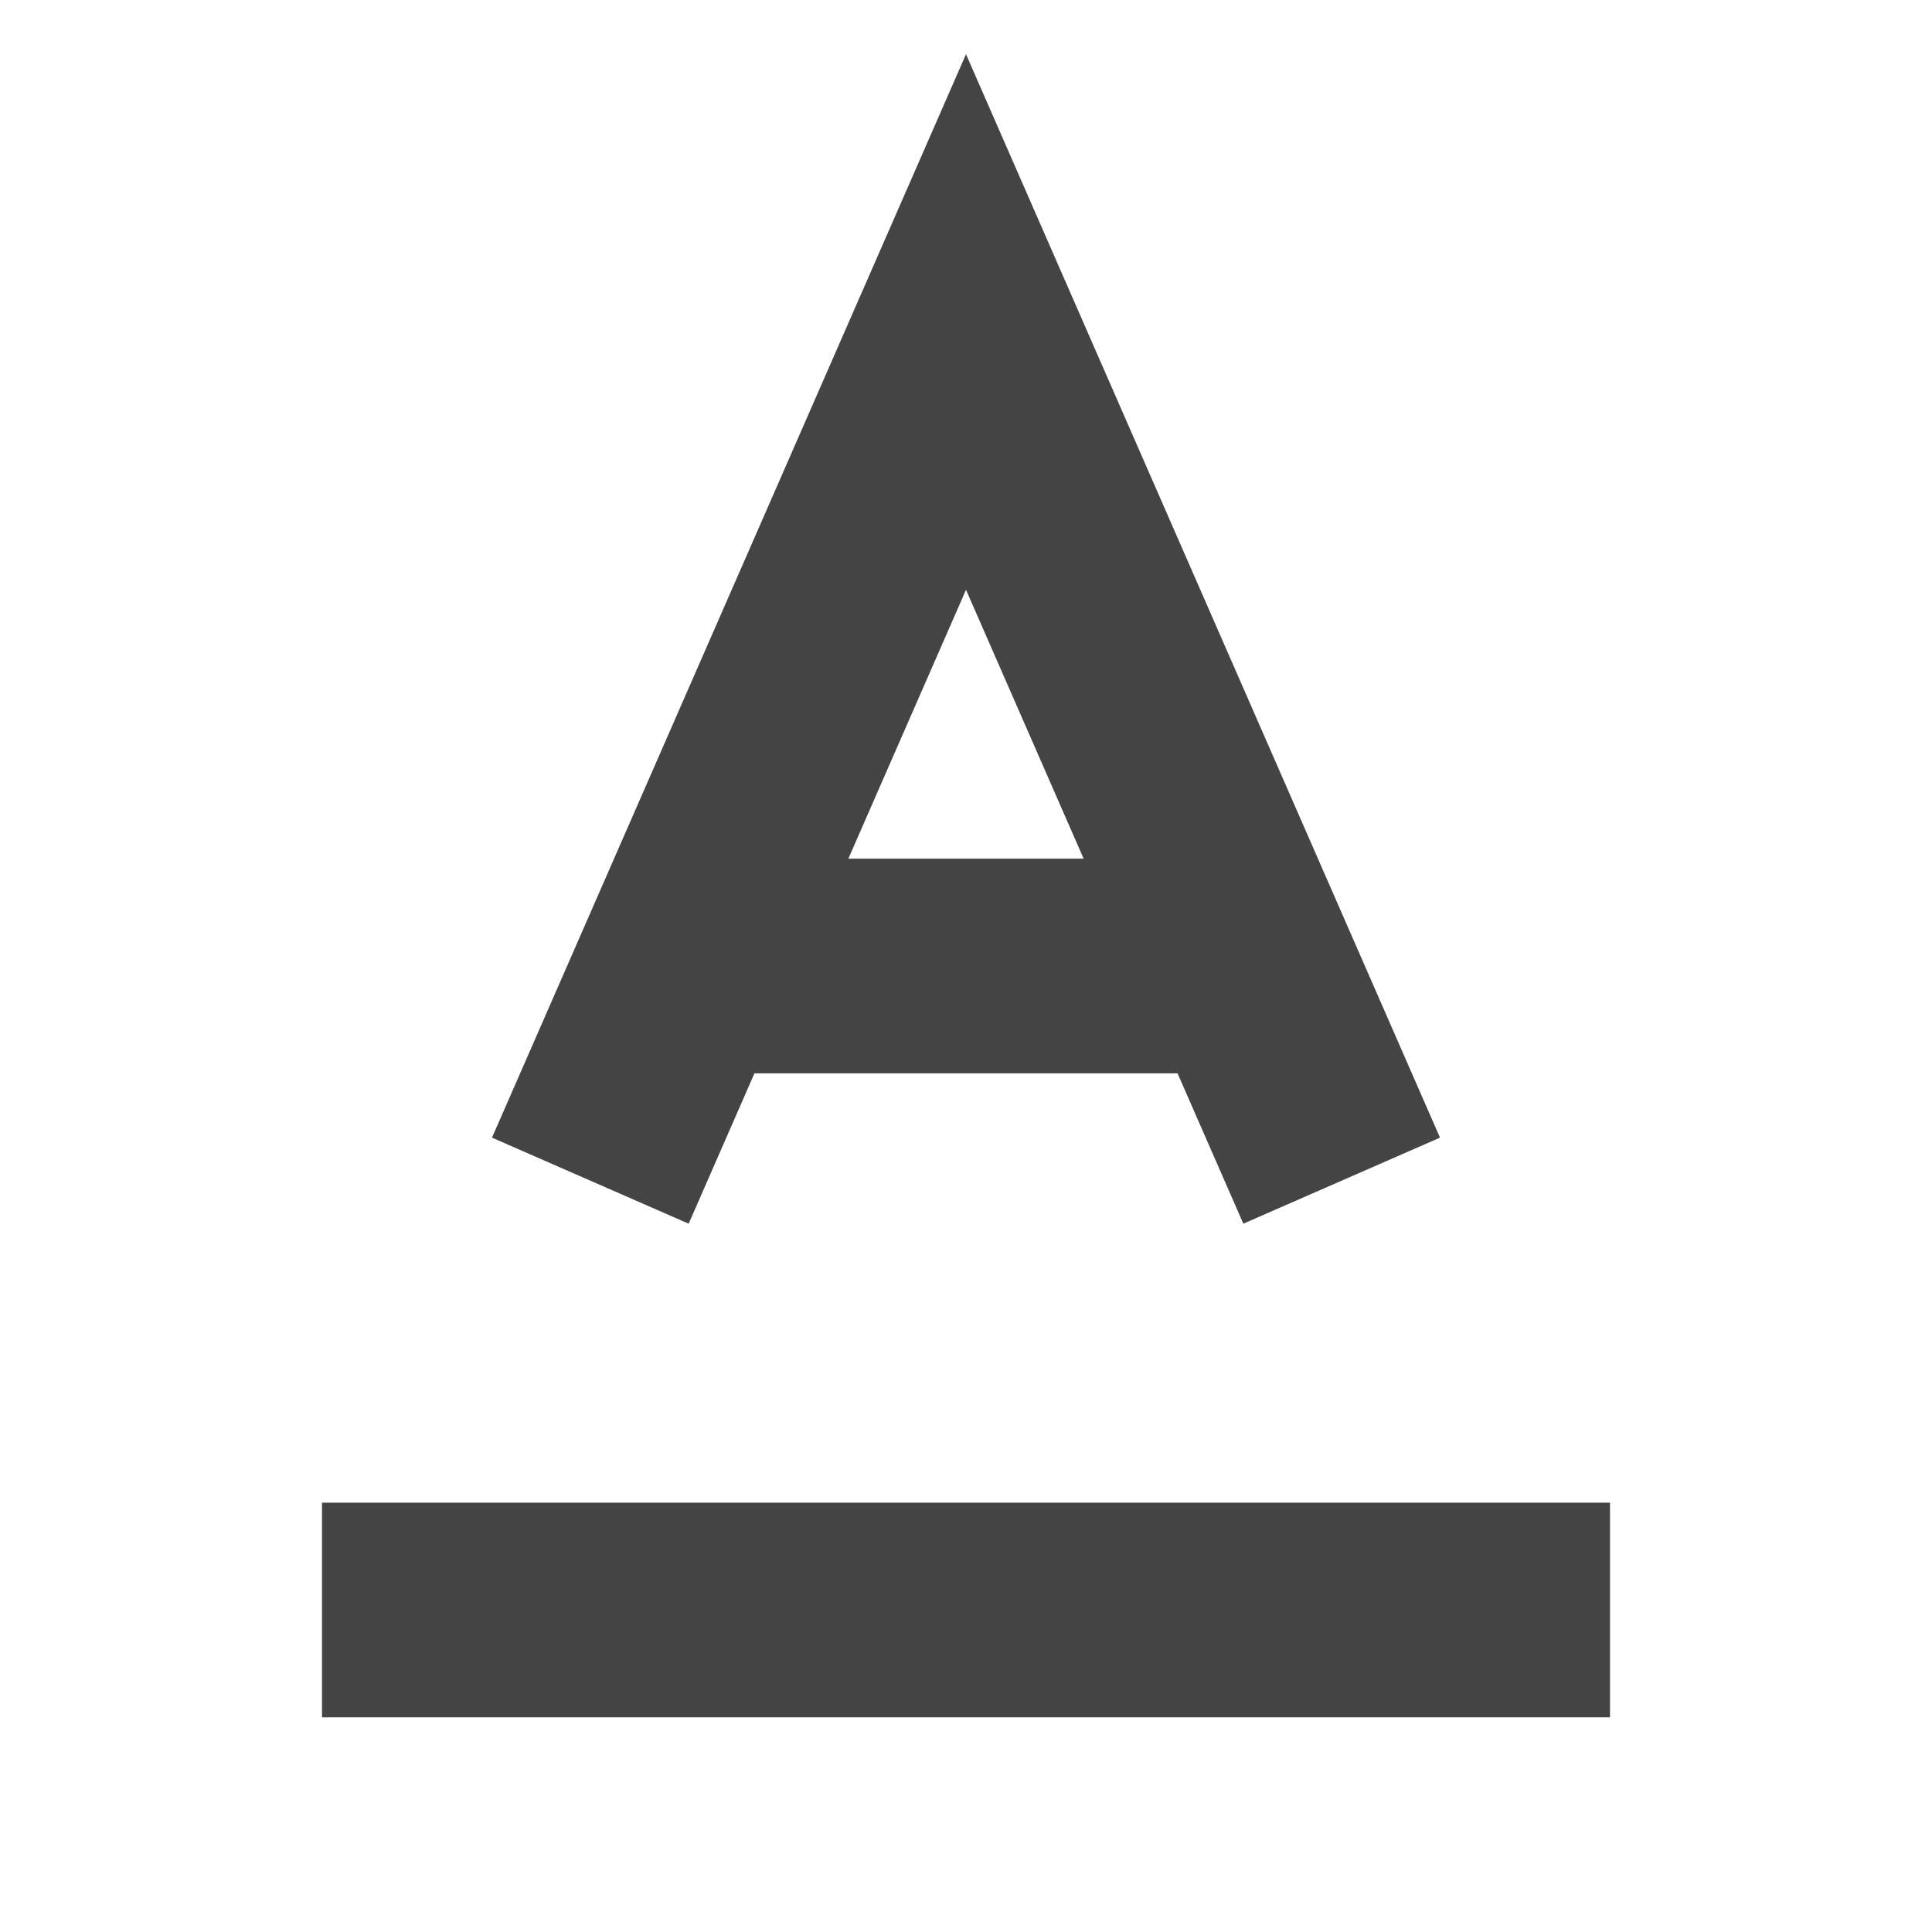 <svg xmlns:xlink="http://www.w3.org/1999/xlink" xmlns="http://www.w3.org/2000/svg" viewBox="0 0 18 18" width="18"  height="18" ><line class="ql-color-label ql-stroke ql-transparent" x1="3" x2="15" y1="15" y2="15" stroke="#444444" fill="none" stroke-width="2px"></line><polyline class="ql-stroke" points="5.5 11 9 3 12.5 11" stroke="#444444" fill="none" stroke-width="2px"></polyline><line class="ql-stroke" x1="11.63" x2="6.38" y1="9" y2="9" stroke="#444444" fill="none" stroke-width="2px"></line></svg>